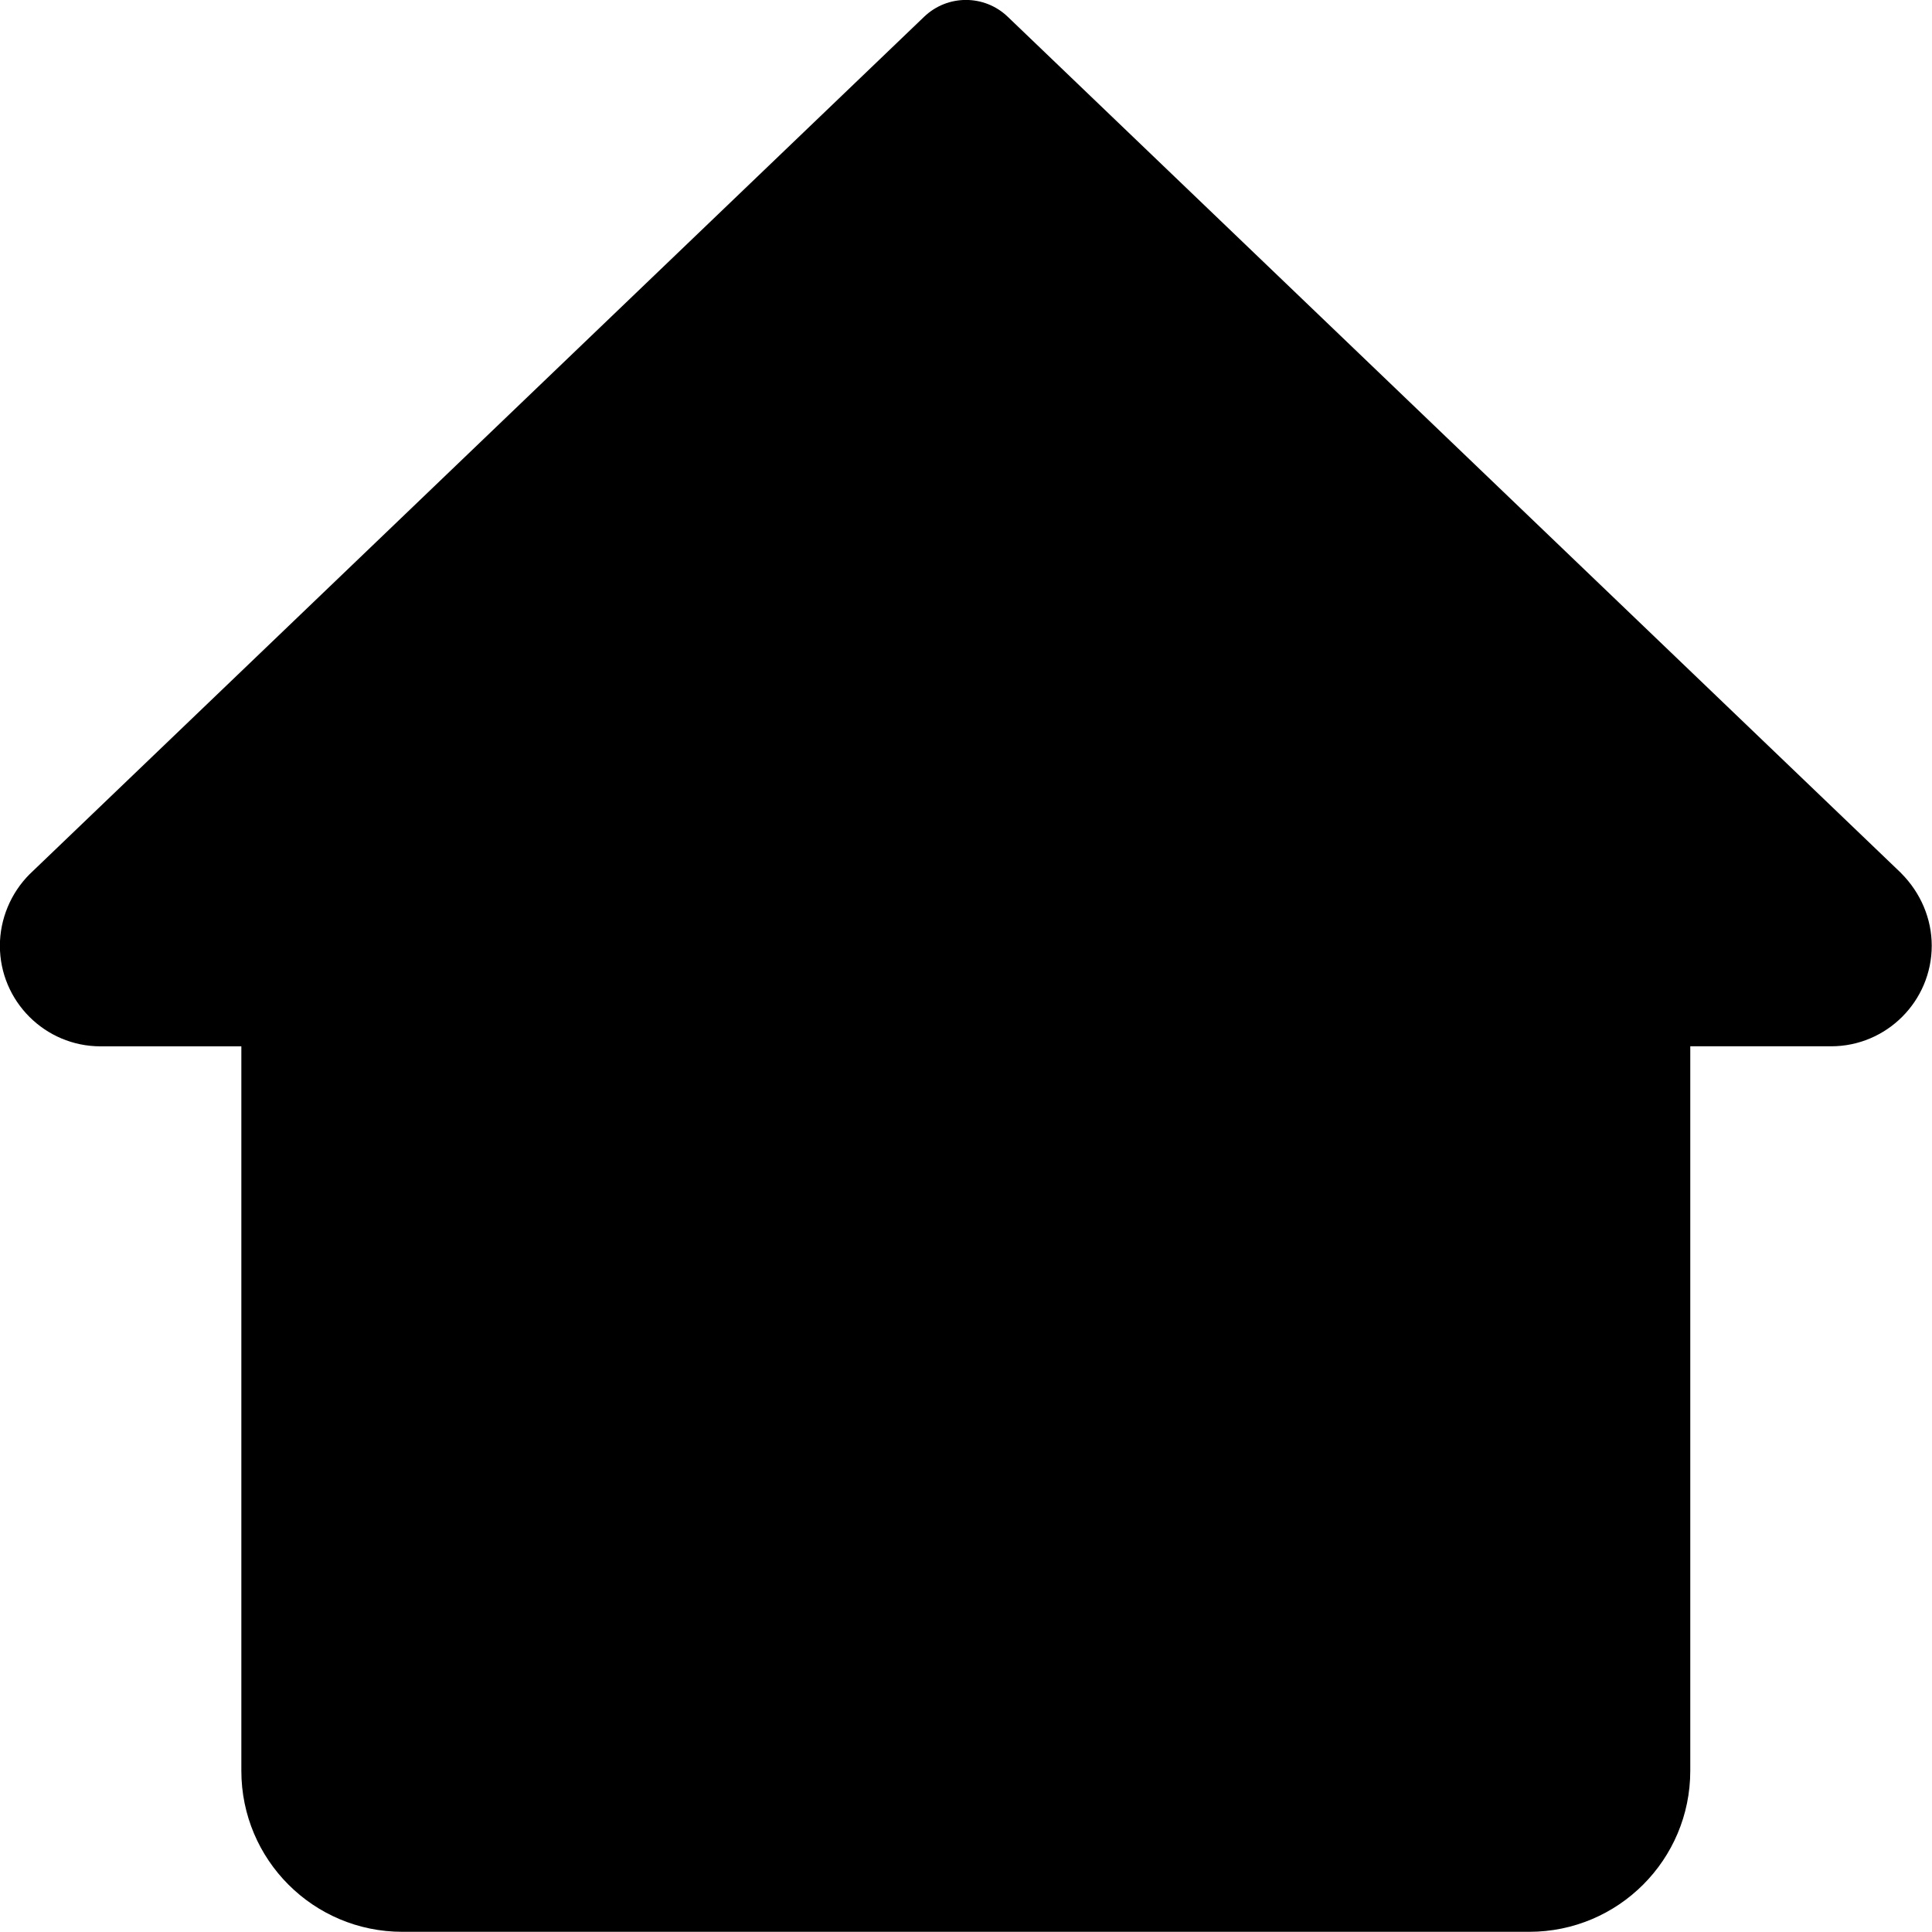 <svg viewBox="0 0 512 512" xmlns="http://www.w3.org/2000/svg">
  <path d="M503.87 231.43L267.06 4.44c-6.19-5.94-15.96-5.94-22.15-.001L7.87 231.649c-5.02 5.01-7.9 11.92-7.9 18.98 0 14.69 11.96 26.66 26.66 26.66h37.33v192c0 23.57 19.09 42.66 42.66 42.66h298.66c23.57 0 42.66-19.1 42.66-42.67v-192h37.33c14.69 0 26.66-11.97 26.66-26.67 0-7.07-2.88-13.98-8.13-19.23Z"/>
</svg>
